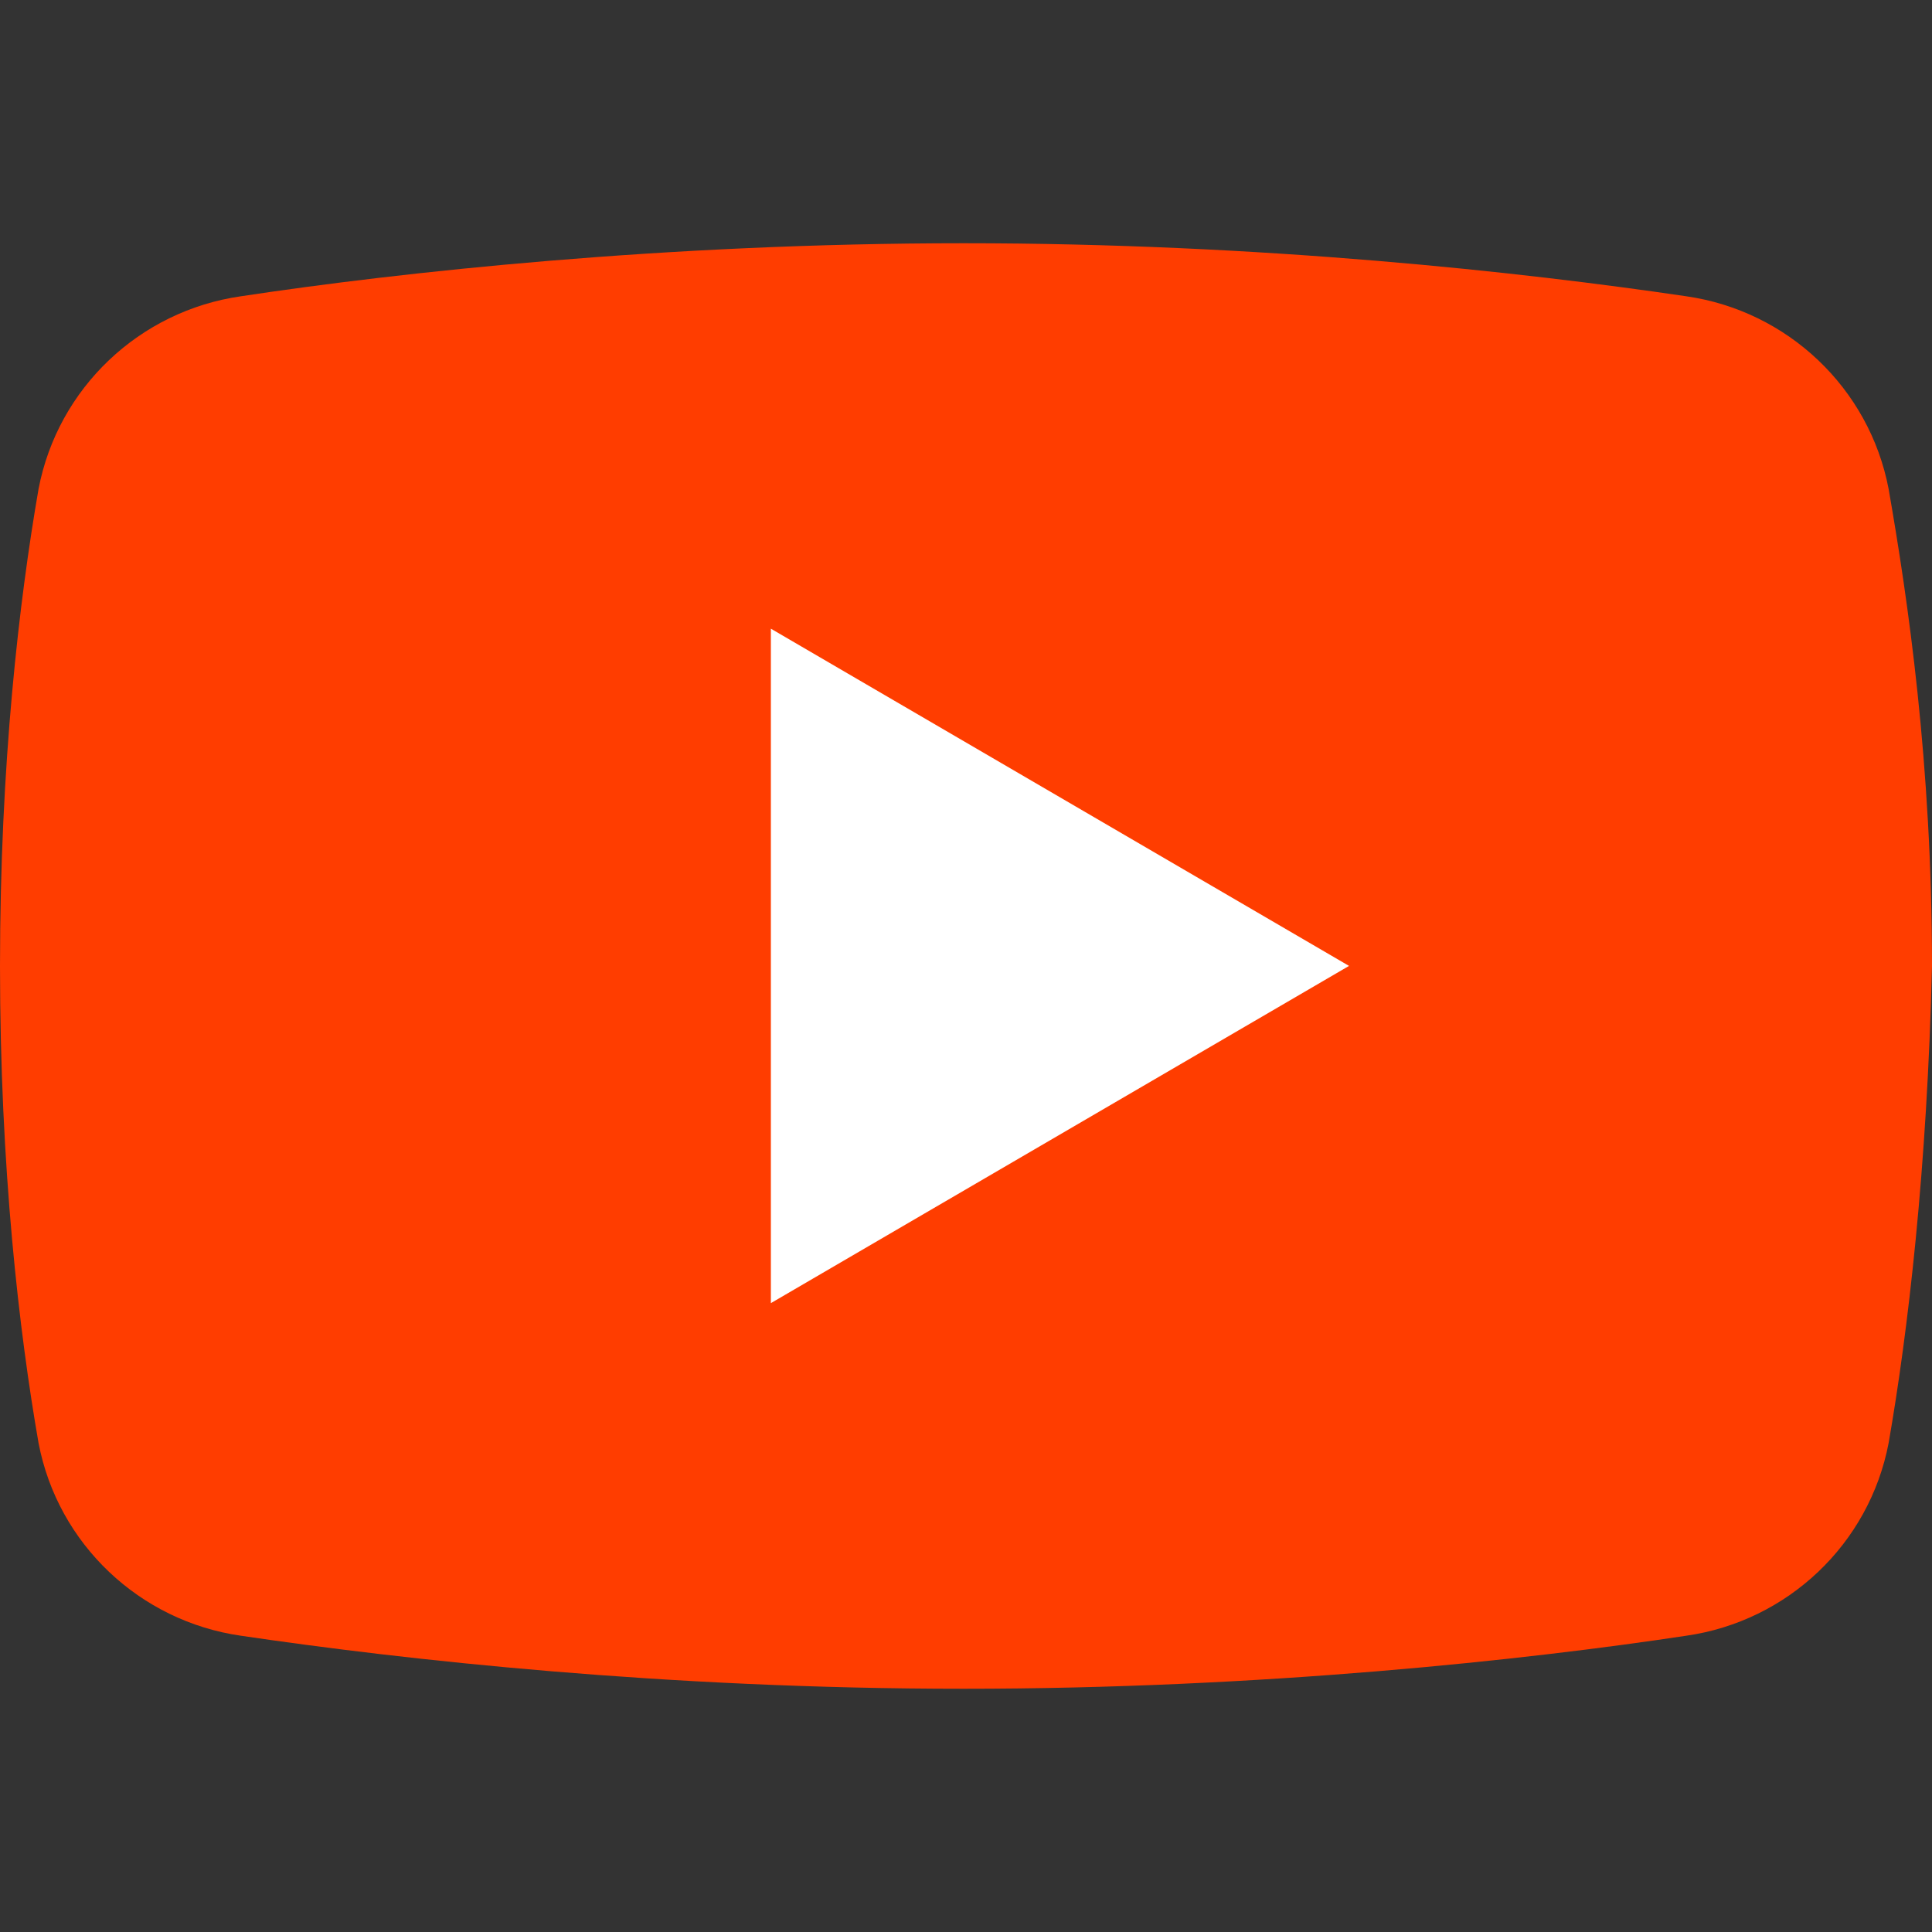 <?xml version="1.0" encoding="UTF-8"?>
<svg id="Soc-Med" xmlns="http://www.w3.org/2000/svg" viewBox="0 0 200 200">
  <rect x="0" y="0" width="200" height="200" fill="#333333" stroke="none"/>
  <defs>
    <style>
      .cls-1 {
        fill: #fff;
      }

      .cls-2 {
        fill: #ff3d00;
      }
    </style>
  </defs>
  <g id="youtube">
    <path class="cls-2" d="m195.51,149.38c-2,10.47-10.47,18.45-20.95,19.95-16.46,2.49-43.89,5.49-74.81,5.49s-57.86-2.99-74.81-5.49c-10.47-1.5-18.95-9.48-20.95-19.95-2-11.47-3.99-28.43-3.99-49.38s2-37.91,3.99-49.38c2-10.47,10.47-18.45,20.95-19.95,16.46-2.49,43.89-5.49,74.81-5.49s57.86,2.99,74.81,5.49c10.47,1.5,18.95,9.48,20.95,19.95,2,11.47,4.49,28.43,4.49,49.38-.5,20.95-2.49,37.91-4.49,49.38Z"/>
    <path class="cls-1" d="m79.8,134.91v-69.83l59.85,34.91-59.85,34.91Z"/>
  </g>
</svg>